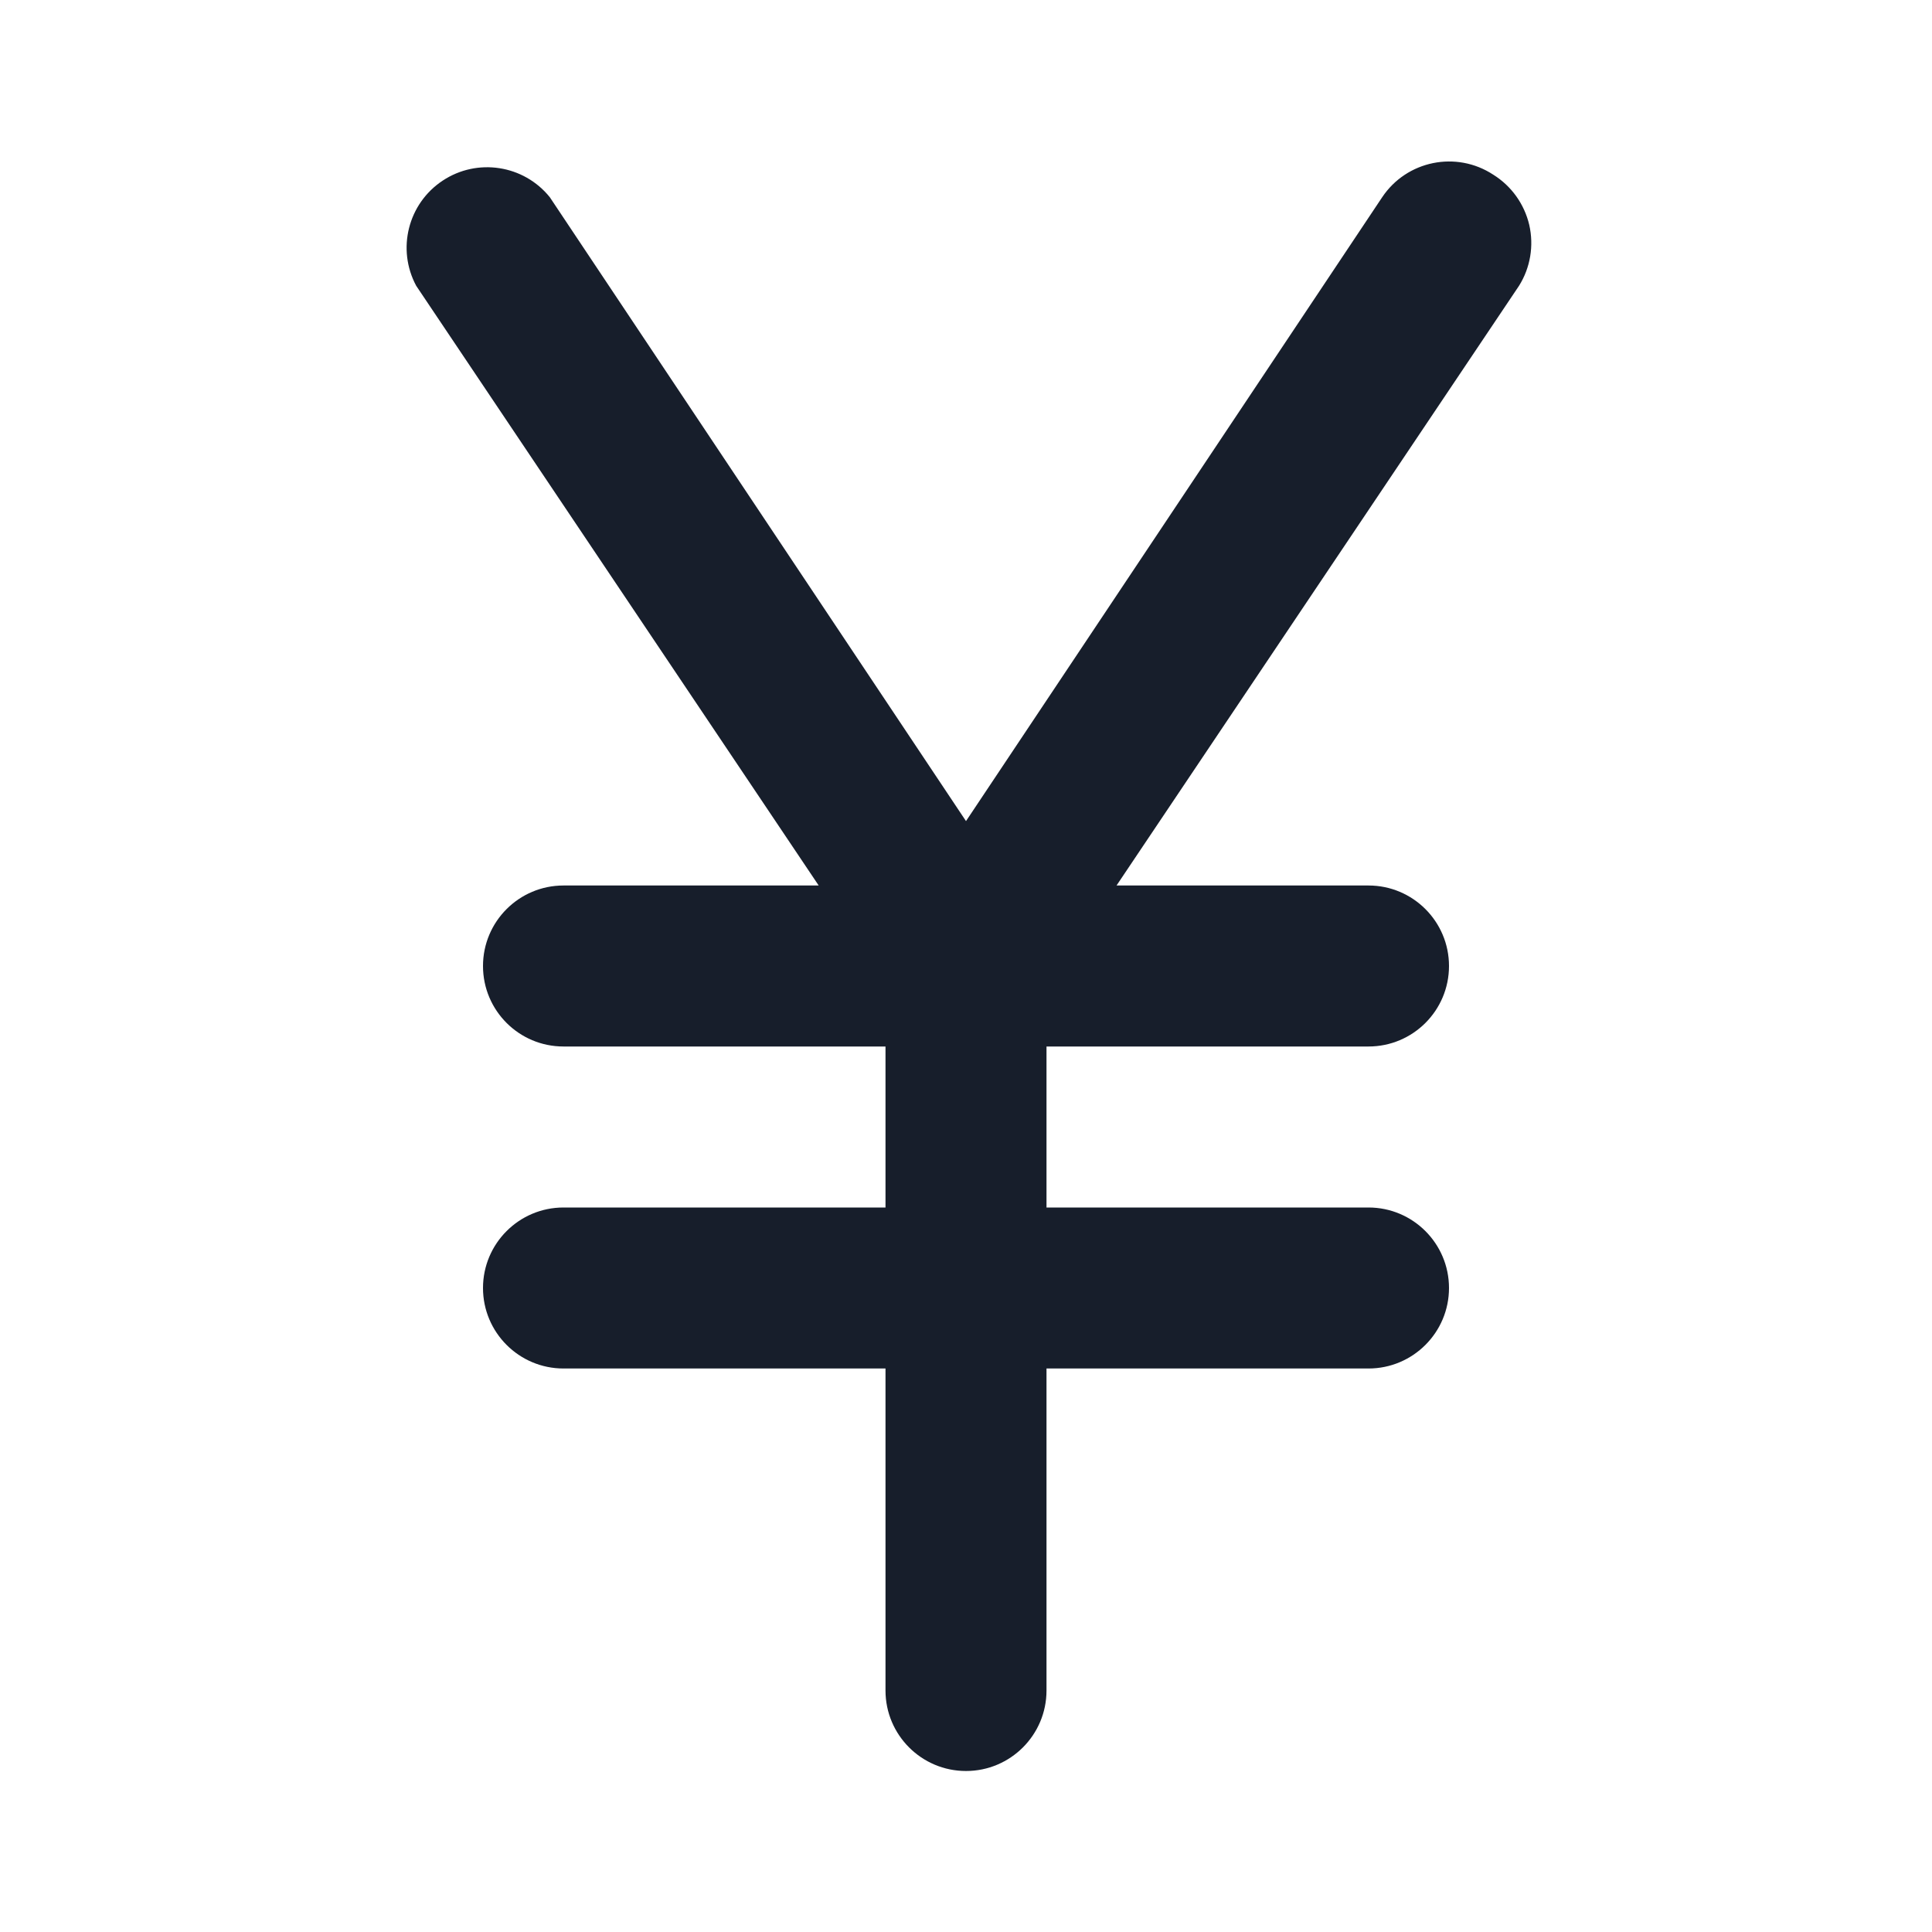 <svg width="24" height="24" viewBox="0 0 24 24" fill="none" xmlns="http://www.w3.org/2000/svg">
<path fill-rule="evenodd" clip-rule="evenodd" d="M18.55 2.17C18.091 1.869 17.475 1.994 17.17 2.45L12 10.2L6.83 2.45C6.506 2.048 5.929 1.959 5.499 2.244C5.068 2.529 4.926 3.095 5.17 3.55L10.17 11H7C6.448 11 6 11.448 6 12C6 12.553 6.448 13 7 13H11V15H7C6.448 15 6 15.448 6 16C6 16.552 6.448 17 7 17H11V21C11 21.552 11.448 22 12 22C12.552 22 13 21.552 13 21V17H17C17.552 17 18 16.552 18 16C18 15.448 17.552 15 17 15H13V13H17C17.552 13 18 12.553 18 12C18 11.448 17.552 11 17 11H13.87L18.87 3.55C19.011 3.325 19.056 3.053 18.997 2.794C18.936 2.535 18.776 2.311 18.55 2.17Z" fill="#171E2B"/>
</svg>
